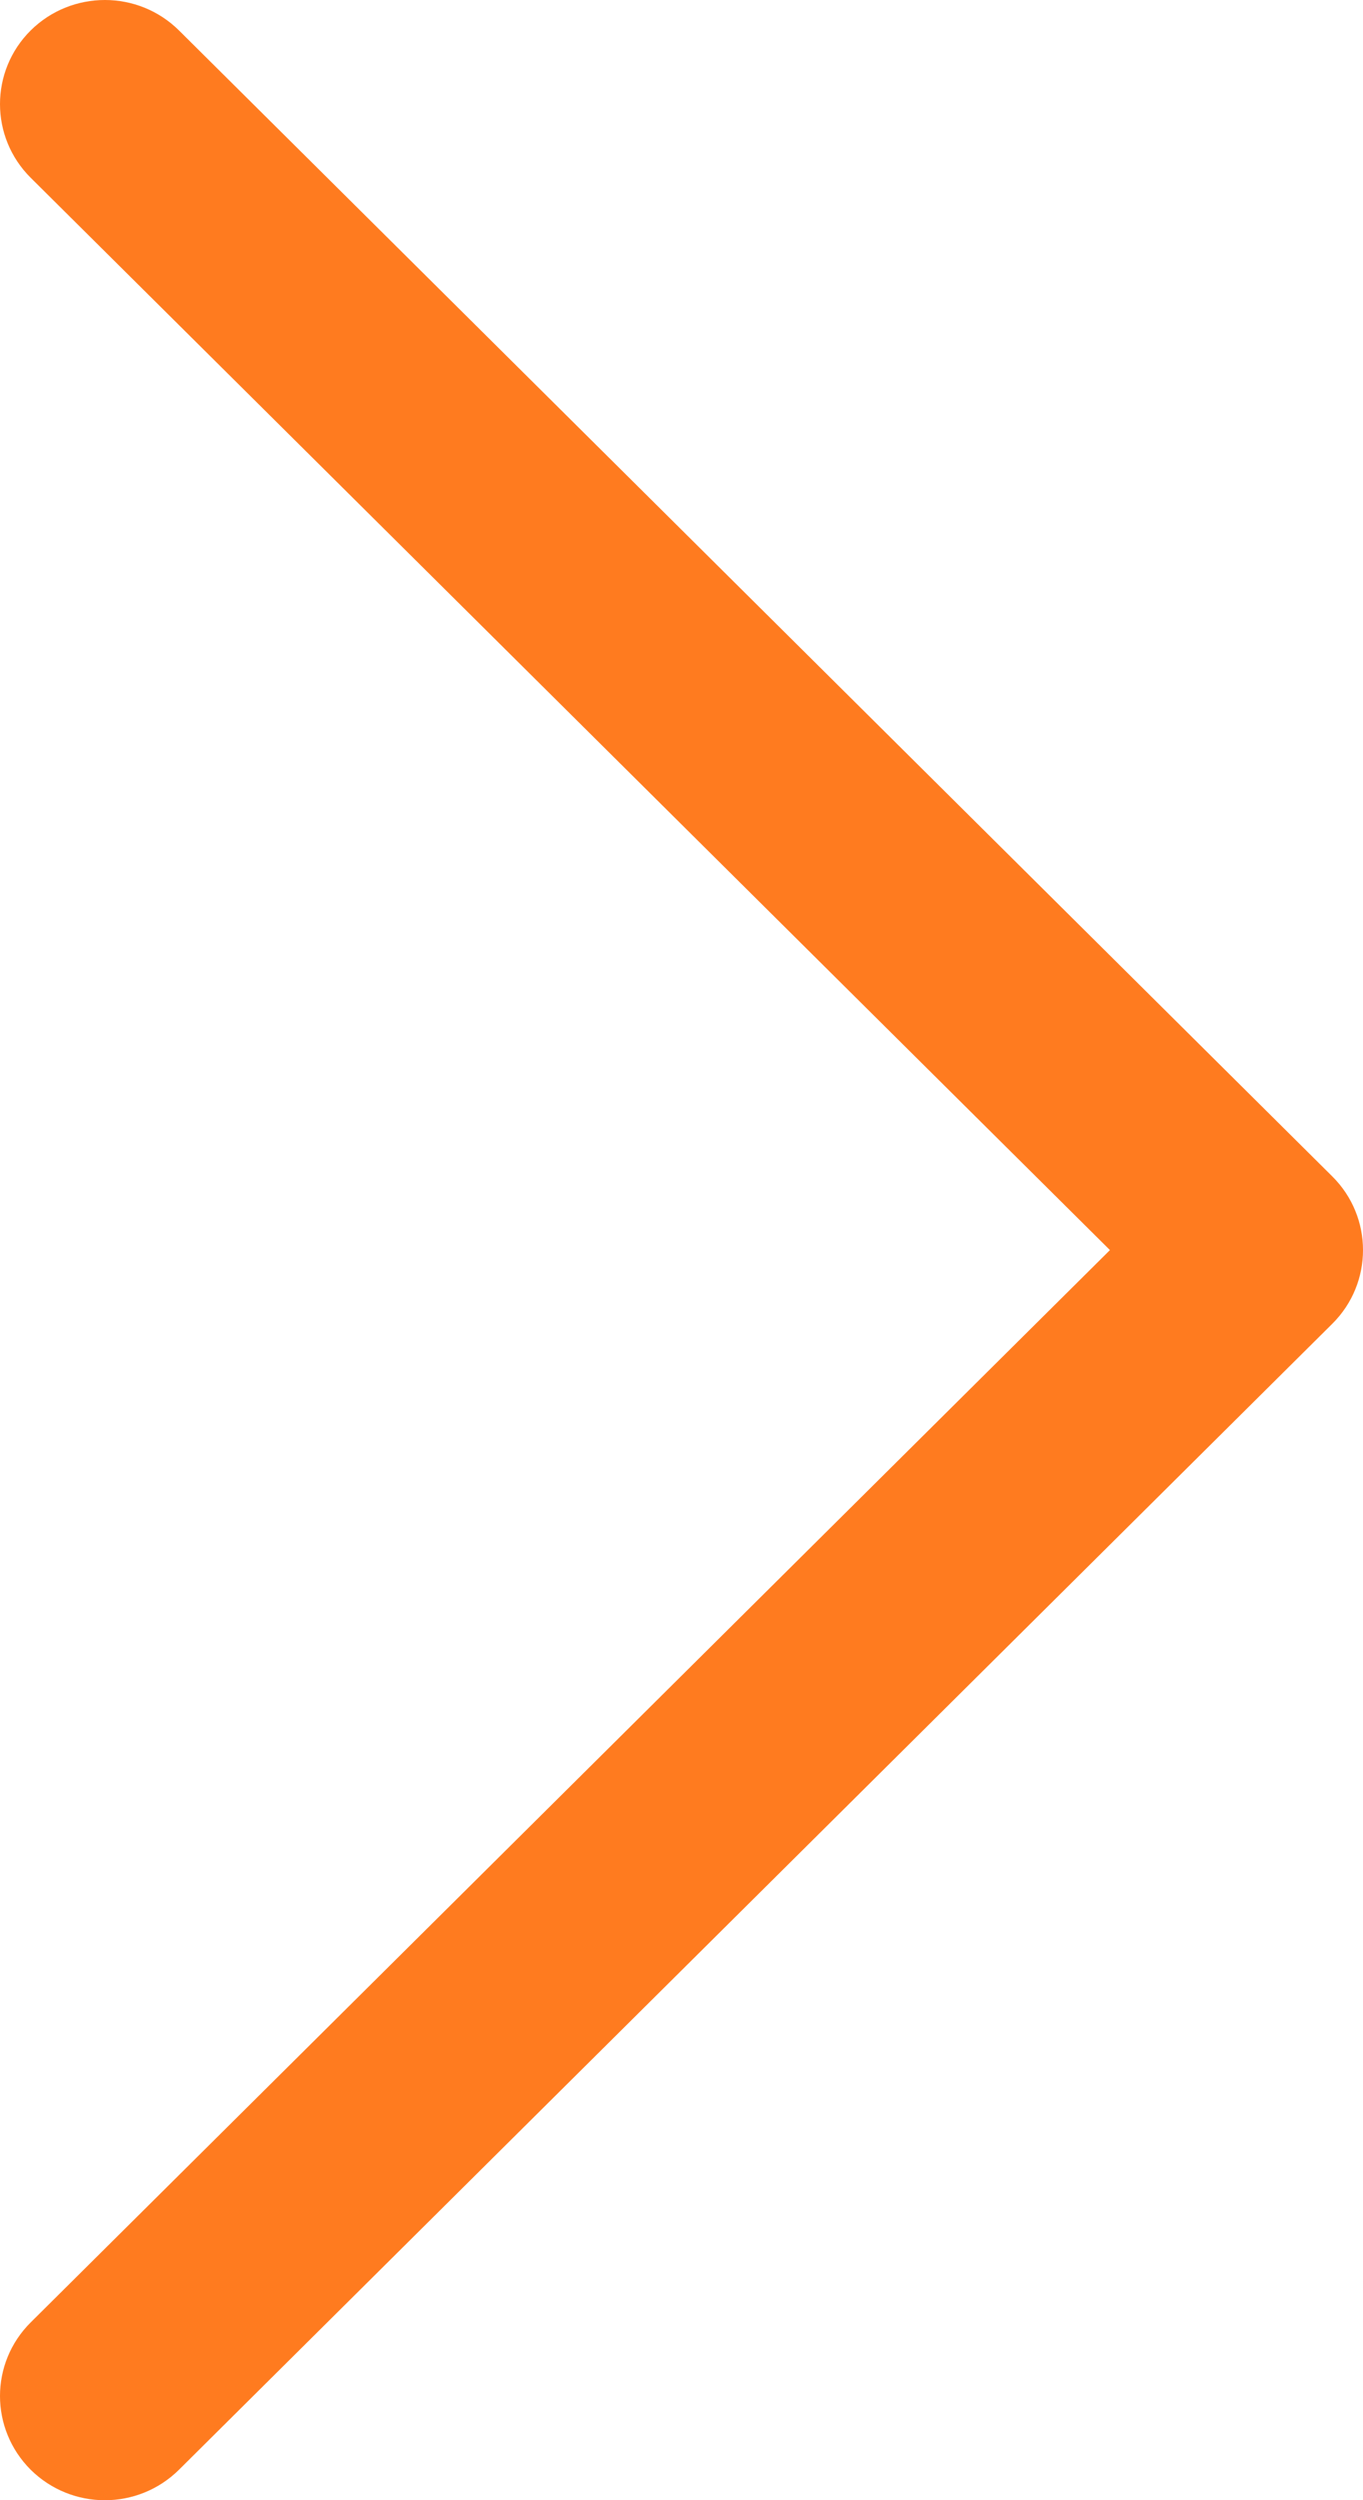 <?xml version="1.0" encoding="UTF-8"?>
<svg width="6px" height="11px" viewBox="0 0 6 11" version="1.1" xmlns="http://www.w3.org/2000/svg" xmlns:xlink="http://www.w3.org/1999/xlink">
    <title>07A4FC20-6E3B-4087-BD47-125B5549E7E8@1,5x</title>
    <g id="Page-1" stroke="none" stroke-width="2" fill="none" fill-rule="evenodd">
        <g id="DocuSign-HR-Homepage-Tablet" transform="translate(-976, -45)" fill="#FF7B1F" fill-rule="nonzero">
            <path d="M981.865,55.218 L977.114,50.5 L981.865,45.782 C982.045,45.603 982.045,45.314 981.865,45.134 C981.684,44.955 981.393,44.955 981.212,45.134 L976.135,50.176 C975.955,50.355 975.955,50.645 976.135,50.824 L981.212,55.866 C981.302,55.955 981.42,56 981.538,56 C981.657,56 981.775,55.955 981.865,55.866 C982.045,55.687 982.045,55.397 981.865,55.218 Z" id="Path" transform="translate(979, 50.5) rotate(-180) translate(-979, -50.5) "></path>
        </g>
    </g>
</svg>